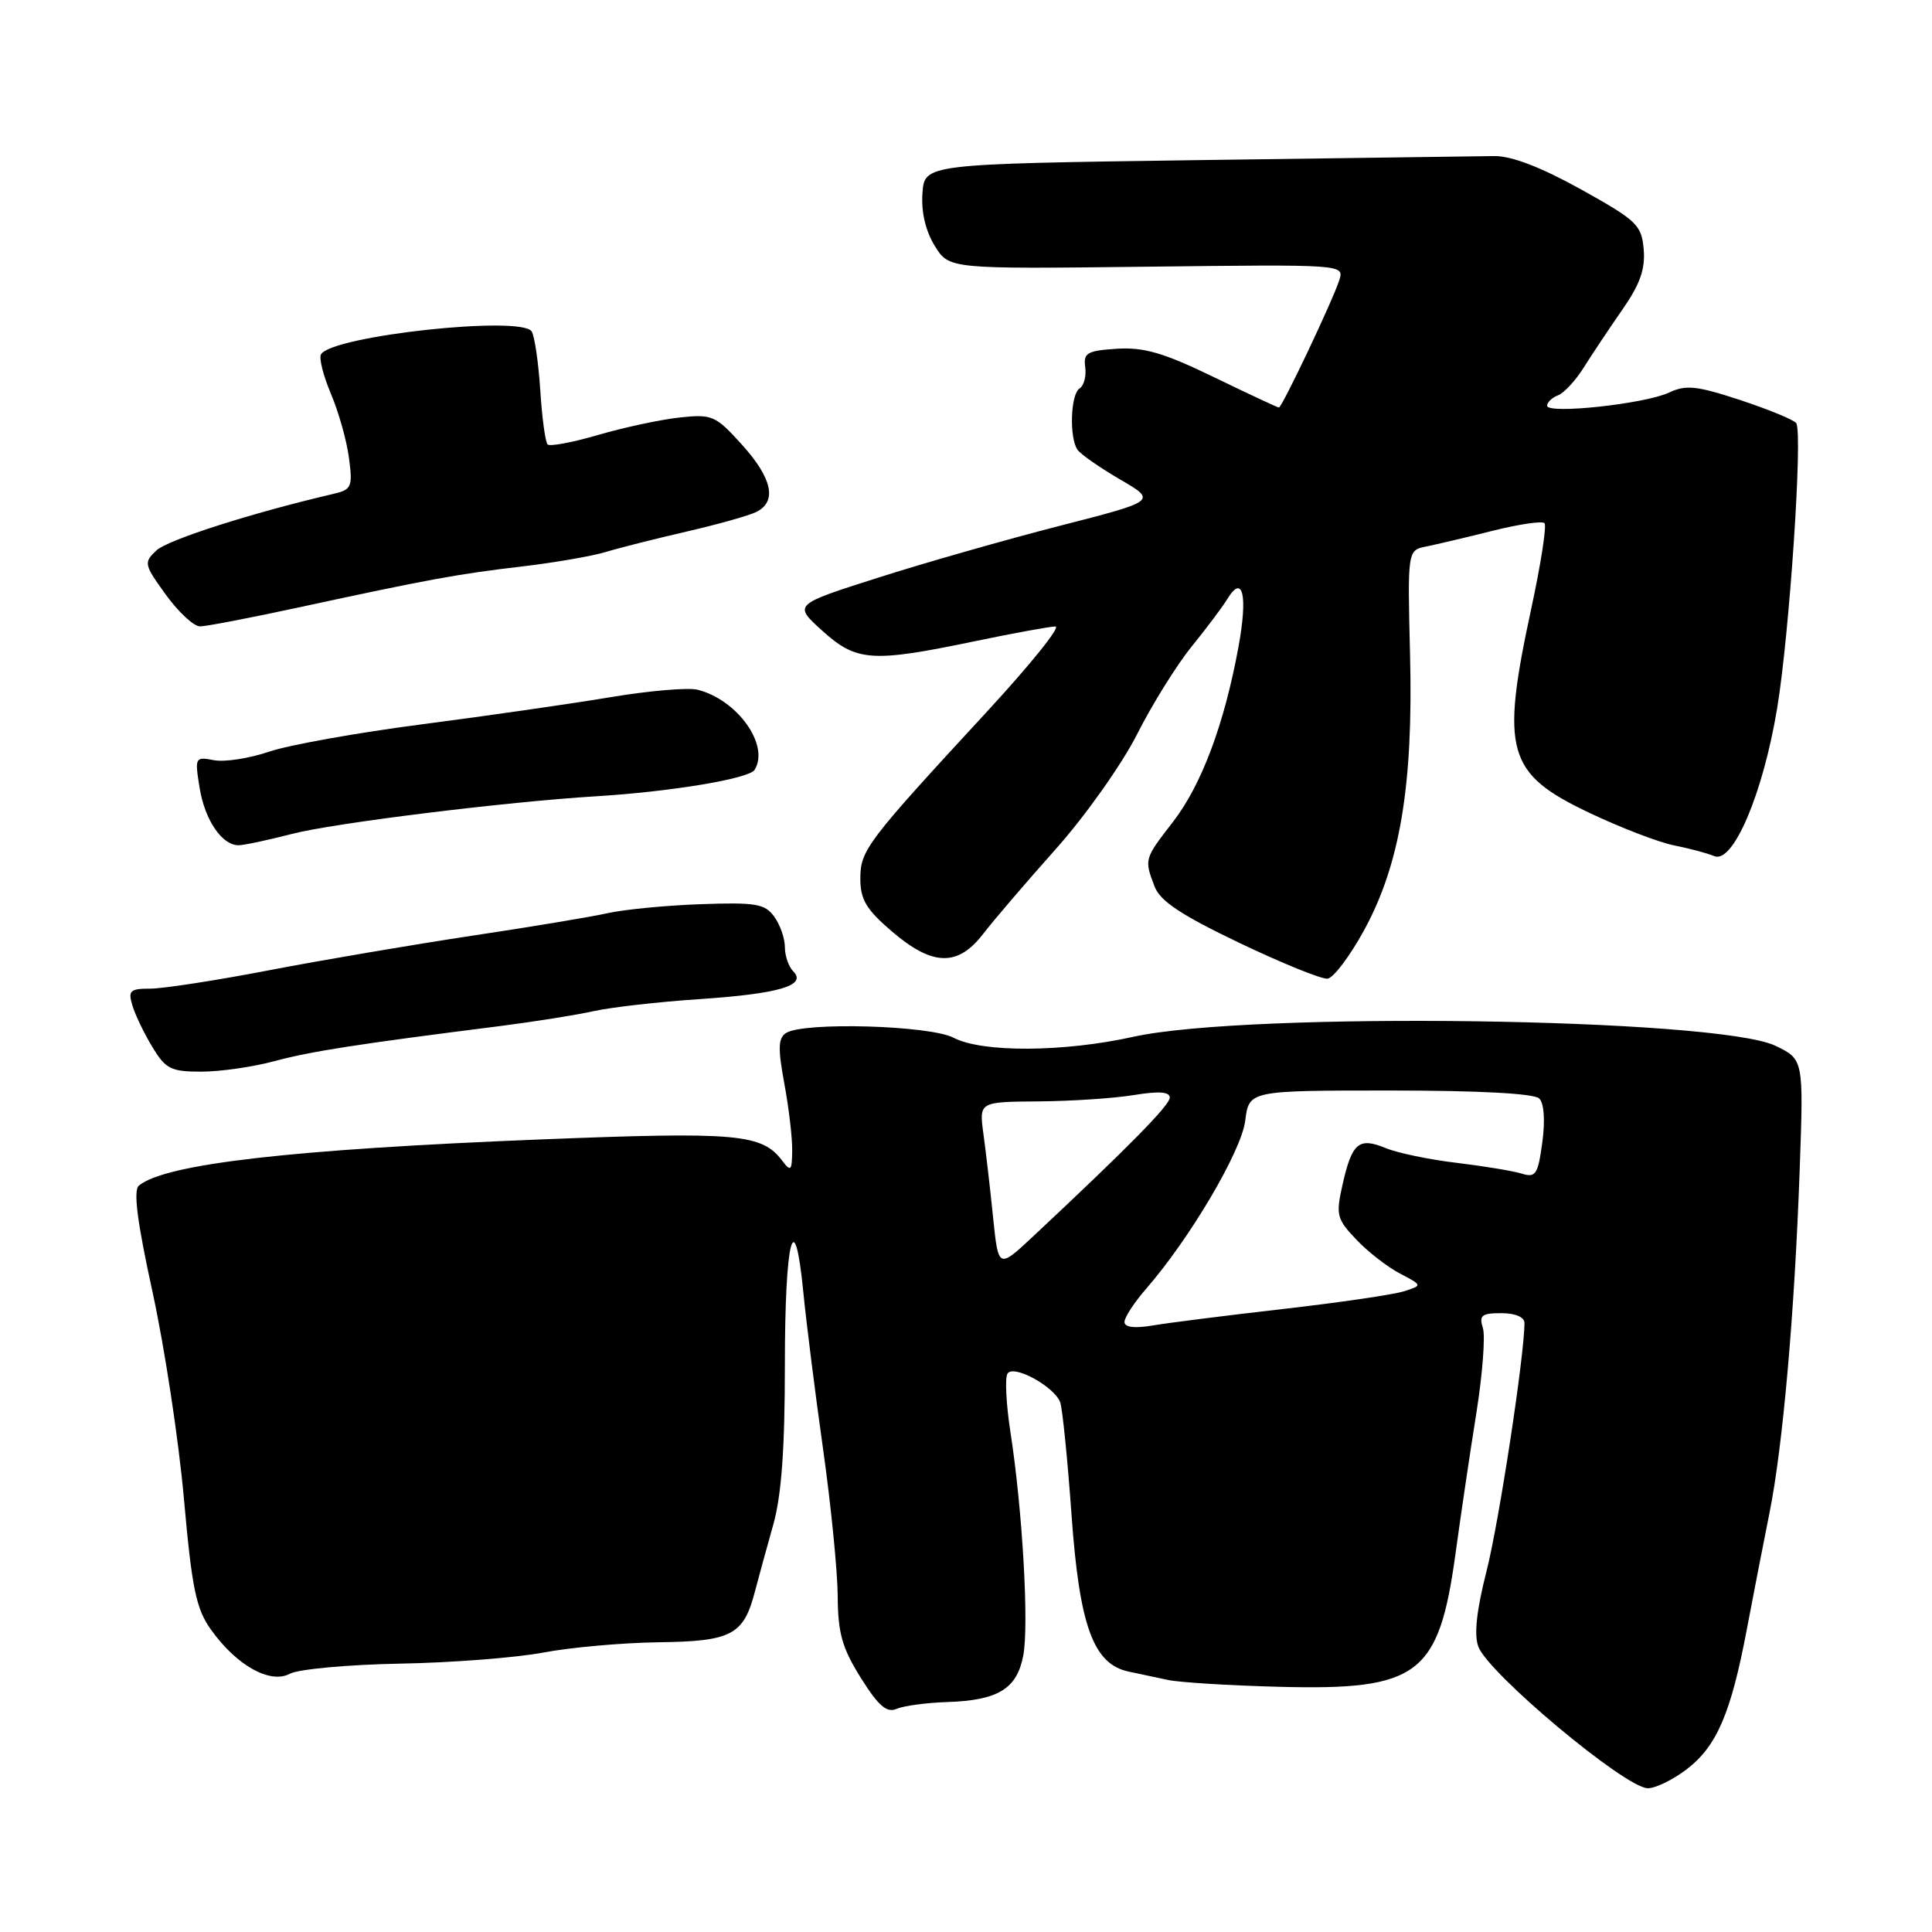 <?xml version="1.0" encoding="UTF-8" standalone="no"?>
<!DOCTYPE svg PUBLIC "-//W3C//DTD SVG 1.1//EN" "http://www.w3.org/Graphics/SVG/1.1/DTD/svg11.dtd" >
<svg xmlns="http://www.w3.org/2000/svg" xmlns:xlink="http://www.w3.org/1999/xlink" version="1.1" viewBox="0 0 256 256">
 <g >
 <path fill="currentColor"
d=" M 223.48 234.45 C 227.49 231.39 229.36 227.02 231.47 215.86 C 232.34 211.26 233.69 204.35 234.46 200.50 C 236.23 191.75 237.80 173.91 238.47 154.93 C 238.99 140.37 238.99 140.37 235.25 138.57 C 227.55 134.88 165.40 134.01 150.18 137.38 C 140.93 139.43 130.16 139.49 126.36 137.51 C 123.22 135.86 106.52 135.39 104.17 136.87 C 103.11 137.54 103.06 138.88 103.92 143.54 C 104.52 146.75 104.99 150.75 104.97 152.43 C 104.94 155.16 104.79 155.31 103.64 153.79 C 100.94 150.23 97.70 149.95 71.66 150.98 C 38.64 152.30 21.95 154.21 18.41 157.09 C 17.64 157.72 18.17 161.86 20.22 171.24 C 21.81 178.53 23.68 190.84 24.37 198.58 C 25.43 210.50 25.98 213.17 27.95 215.93 C 31.34 220.69 35.80 223.18 38.41 221.78 C 39.55 221.17 46.11 220.57 52.99 220.44 C 59.87 220.32 68.42 219.65 72.00 218.97 C 75.58 218.29 82.42 217.68 87.21 217.61 C 96.94 217.49 98.53 216.66 100.03 210.89 C 100.52 209.03 101.61 205.04 102.46 202.03 C 103.55 198.16 104.00 191.97 104.00 180.84 C 104.00 164.18 105.27 159.20 106.45 171.27 C 106.84 175.25 108.01 184.57 109.06 192.00 C 110.11 199.43 110.98 208.20 111.00 211.50 C 111.03 216.42 111.59 218.37 114.07 222.34 C 116.41 226.06 117.50 227.00 118.81 226.43 C 119.74 226.03 122.75 225.62 125.50 225.53 C 132.26 225.31 134.76 223.78 135.59 219.35 C 136.36 215.29 135.48 200.03 133.89 189.77 C 133.32 186.07 133.14 182.58 133.50 182.01 C 134.27 180.76 139.67 183.69 140.48 185.80 C 140.77 186.57 141.45 193.27 141.98 200.68 C 143.03 215.48 144.88 220.53 149.58 221.50 C 150.91 221.78 153.24 222.27 154.75 222.60 C 156.26 222.93 162.90 223.34 169.50 223.51 C 187.99 223.99 190.65 221.98 192.87 205.82 C 193.57 200.69 194.81 192.32 195.63 187.21 C 196.44 182.10 196.83 177.03 196.49 175.96 C 195.96 174.30 196.34 174.00 198.93 174.00 C 200.77 174.00 202.00 174.52 202.00 175.29 C 202.00 179.60 198.62 201.73 196.97 208.20 C 195.64 213.42 195.30 216.64 195.89 218.20 C 197.26 221.78 215.29 236.86 218.32 236.95 C 219.32 236.98 221.64 235.85 223.48 234.45 Z  M 36.35 140.61 C 41.23 139.30 47.34 138.35 66.25 135.96 C 70.79 135.38 76.38 134.49 78.67 133.98 C 80.96 133.47 87.26 132.75 92.67 132.39 C 103.25 131.68 106.97 130.57 105.11 128.71 C 104.50 128.10 104.00 126.65 104.00 125.49 C 104.00 124.33 103.36 122.51 102.58 121.45 C 101.35 119.75 100.13 119.55 92.83 119.81 C 88.25 119.97 82.69 120.51 80.47 121.01 C 78.26 121.50 70.16 122.85 62.47 124.00 C 54.79 125.16 42.76 127.20 35.74 128.55 C 28.73 129.90 21.61 131.00 19.93 131.00 C 17.22 131.00 16.94 131.26 17.55 133.25 C 17.92 134.49 19.11 136.96 20.20 138.75 C 21.95 141.65 22.65 142.00 26.68 142.00 C 29.16 142.00 33.51 141.38 36.35 140.61 Z  M 180.70 123.35 C 185.51 114.58 187.27 104.10 186.84 86.80 C 186.50 72.91 186.50 72.91 189.00 72.41 C 190.38 72.13 194.33 71.20 197.79 70.33 C 201.26 69.46 204.34 69.01 204.65 69.32 C 204.97 69.63 204.17 74.75 202.89 80.69 C 198.82 99.56 199.66 102.51 210.57 107.69 C 214.75 109.68 219.81 111.62 221.83 112.02 C 223.85 112.42 226.24 113.06 227.15 113.44 C 229.63 114.49 233.59 105.21 235.47 93.92 C 237.11 84.09 238.90 57.41 238.01 56.07 C 237.73 55.65 234.42 54.28 230.65 53.03 C 224.81 51.11 223.41 50.96 221.15 52.02 C 217.96 53.52 205.00 54.92 205.00 53.76 C 205.00 53.31 205.65 52.69 206.45 52.38 C 207.25 52.07 208.80 50.40 209.88 48.66 C 210.97 46.92 213.26 43.49 214.97 41.03 C 217.30 37.69 218.02 35.67 217.80 33.06 C 217.52 29.81 216.92 29.23 209.50 25.10 C 204.20 22.16 200.32 20.66 198.00 20.68 C 196.07 20.70 178.30 20.94 158.50 21.22 C 122.50 21.73 122.50 21.73 122.23 25.61 C 122.05 28.09 122.65 30.62 123.86 32.58 C 125.76 35.65 125.76 35.65 151.94 35.34 C 178.13 35.03 178.13 35.03 177.46 37.13 C 176.61 39.80 169.88 54.00 169.46 54.00 C 169.29 54.00 165.40 52.18 160.82 49.96 C 154.20 46.75 151.58 45.99 148.00 46.21 C 144.03 46.47 143.54 46.76 143.80 48.66 C 143.96 49.85 143.62 51.11 143.05 51.47 C 141.86 52.21 141.66 57.95 142.77 59.59 C 143.17 60.18 145.71 61.95 148.40 63.52 C 153.30 66.37 153.30 66.37 140.40 69.68 C 133.31 71.50 122.47 74.59 116.31 76.56 C 105.13 80.12 105.13 80.12 108.94 83.56 C 113.47 87.66 115.49 87.81 129.00 85.00 C 134.22 83.91 139.11 83.02 139.85 83.01 C 140.60 83.01 136.53 88.06 130.82 94.25 C 114.74 111.67 114.00 112.65 114.00 116.46 C 114.00 119.20 114.80 120.53 118.18 123.42 C 123.57 128.03 126.90 128.12 130.27 123.75 C 131.64 121.96 135.98 116.90 139.90 112.50 C 143.84 108.08 148.65 101.28 150.67 97.29 C 152.67 93.33 155.93 88.09 157.91 85.66 C 159.88 83.23 162.01 80.39 162.63 79.37 C 164.69 75.98 165.36 78.90 164.10 85.74 C 162.22 95.98 159.20 104.03 155.42 108.91 C 151.61 113.83 151.61 113.84 152.98 117.45 C 153.72 119.40 156.46 121.22 164.23 124.94 C 169.88 127.64 175.13 129.77 175.91 129.68 C 176.69 129.58 178.84 126.73 180.70 123.35 Z  M 38.68 110.50 C 44.14 109.07 67.06 106.24 79.00 105.51 C 88.86 104.91 99.27 103.18 99.99 102.01 C 102.01 98.74 97.72 92.72 92.42 91.39 C 91.19 91.08 85.97 91.53 80.84 92.39 C 75.70 93.25 64.50 94.86 55.95 95.97 C 47.40 97.08 38.27 98.71 35.66 99.60 C 33.05 100.49 29.76 101.00 28.35 100.73 C 25.85 100.25 25.80 100.35 26.44 104.34 C 27.12 108.63 29.40 112.00 31.61 112.00 C 32.32 112.00 35.50 111.32 38.68 110.50 Z  M 39.75 80.45 C 56.82 76.76 60.63 76.06 69.24 75.05 C 73.49 74.55 78.44 73.69 80.24 73.15 C 82.03 72.60 86.88 71.38 91.00 70.43 C 95.12 69.48 99.29 68.31 100.25 67.82 C 102.99 66.43 102.32 63.36 98.31 58.92 C 94.81 55.05 94.37 54.86 90.06 55.32 C 87.55 55.59 82.71 56.63 79.30 57.62 C 75.89 58.62 72.85 59.19 72.56 58.89 C 72.26 58.59 71.82 55.36 71.59 51.71 C 71.35 48.06 70.84 44.55 70.45 43.92 C 69.12 41.77 44.06 44.48 42.54 46.94 C 42.24 47.42 42.83 49.77 43.84 52.16 C 44.86 54.55 45.94 58.38 46.24 60.67 C 46.75 64.54 46.60 64.88 44.14 65.45 C 33.38 67.96 22.21 71.53 20.72 72.94 C 19.02 74.54 19.08 74.80 21.98 78.81 C 23.65 81.11 25.68 83.00 26.50 83.00 C 27.32 83.00 33.28 81.85 39.75 80.45 Z  M 149.00 175.17 C 149.00 174.56 150.29 172.59 151.86 170.78 C 157.64 164.15 164.50 152.53 165.00 148.50 C 165.50 144.50 165.50 144.50 184.20 144.50 C 196.01 144.50 203.29 144.89 203.96 145.56 C 204.60 146.20 204.76 148.48 204.36 151.39 C 203.78 155.66 203.49 156.09 201.60 155.50 C 200.45 155.15 196.57 154.51 193.00 154.08 C 189.43 153.66 185.19 152.78 183.59 152.12 C 180.03 150.66 179.14 151.42 177.88 157.03 C 176.99 160.99 177.13 161.53 179.71 164.24 C 181.24 165.86 183.85 167.89 185.50 168.75 C 188.50 170.32 188.50 170.32 186.00 171.11 C 184.62 171.55 177.43 172.60 170.00 173.45 C 162.57 174.30 154.81 175.28 152.75 175.63 C 150.31 176.04 149.00 175.88 149.00 175.17 Z  M 131.59 161.32 C 131.21 157.57 130.63 152.59 130.31 150.25 C 129.73 146.00 129.73 146.00 137.61 145.94 C 141.95 145.91 147.64 145.53 150.25 145.10 C 153.55 144.56 155.00 144.66 155.00 145.44 C 155.00 146.45 149.49 152.04 136.89 163.83 C 132.29 168.13 132.29 168.13 131.59 161.32 Z "/>
</g>
</svg>